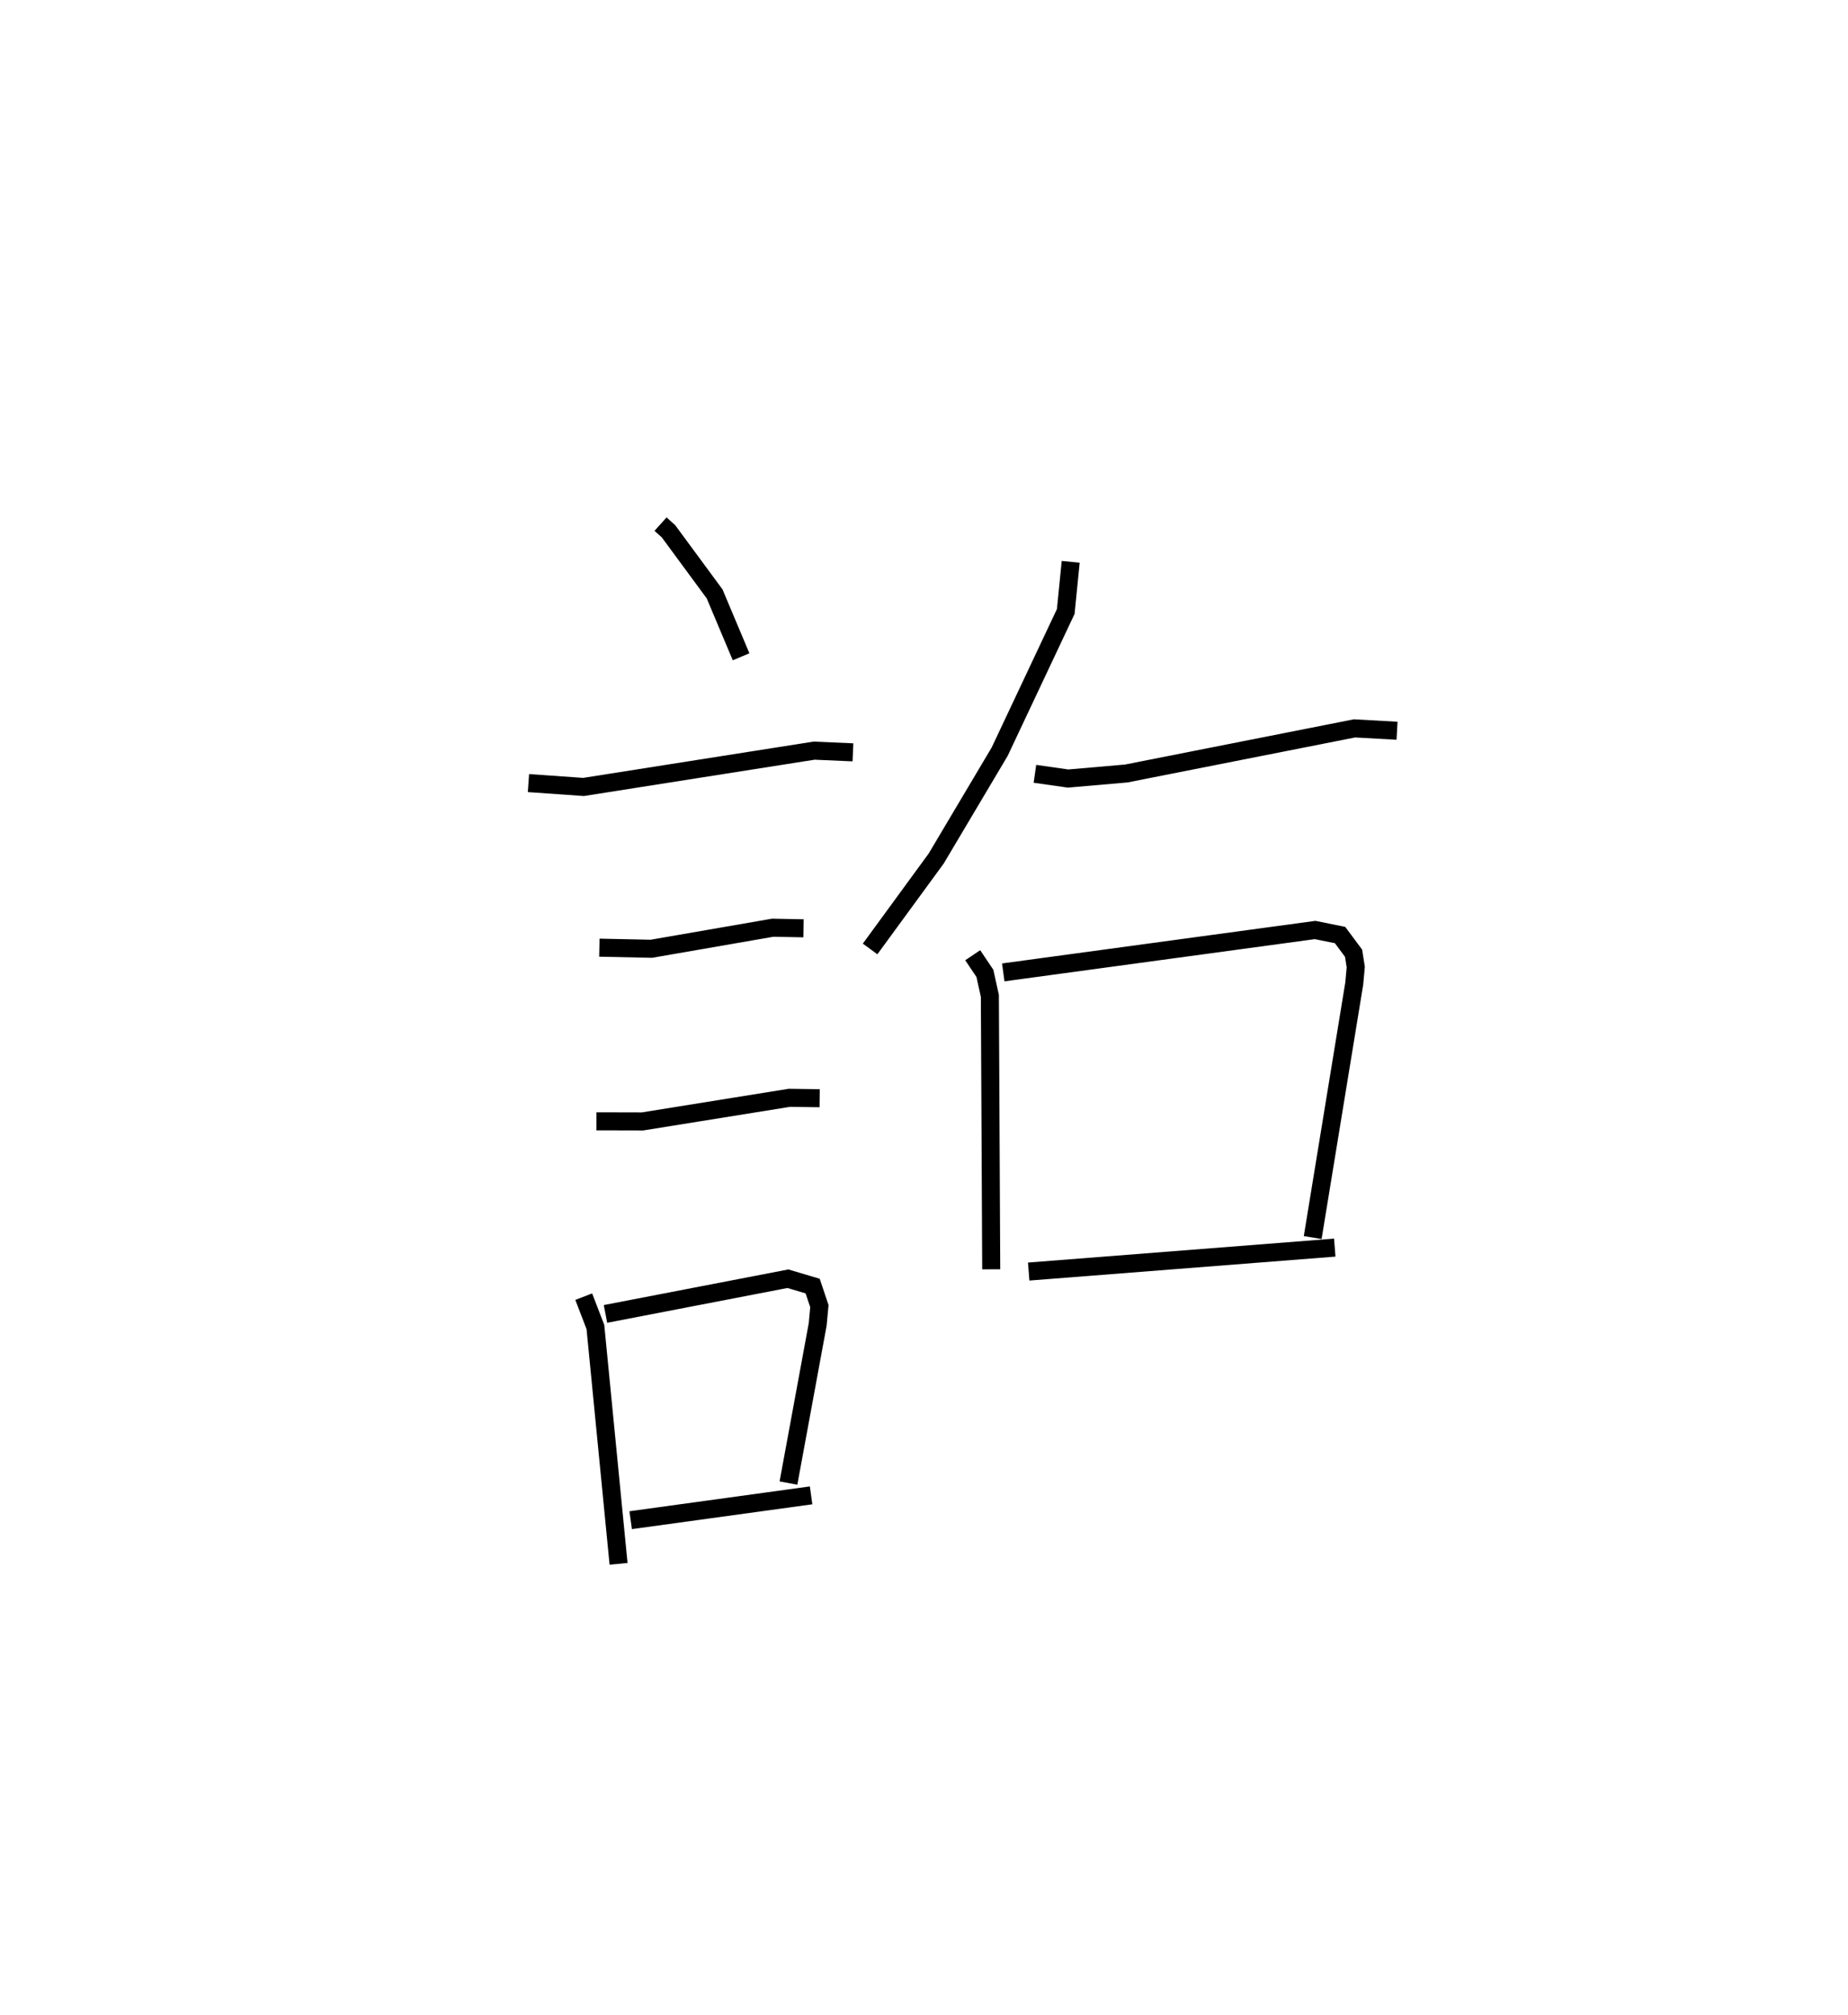 <?xml version="1.0" encoding="utf-8" ?>
<svg baseProfile="full" height="111.668" version="1.1" width="102.451" xmlns="http://www.w3.org/2000/svg" xmlns:ev="http://www.w3.org/2001/xml-events" xmlns:xlink="http://www.w3.org/1999/xlink"><defs /><rect fill="white" height="111.668" width="102.451" x="0" y="0" /><path d="M25,25 m0.0,0.0 m11.62,4.047 l0.44,0.396 2.557,3.47 l1.468,3.486 m-11.788,7 l3.053,0.214 12.783,-2.012 l2.153,0.094 m-14.058,10.825 l2.882,0.061 6.73,-1.167 l1.706,0.033 m-11.483,10.697 l2.555,0.006 8.143,-1.309 l1.68,0.023 m-13.08,10.997 l0.647,1.682 1.284,13.125 m-0.725,-13.85 l10.113,-1.951 1.372,0.408 l0.373,1.11 -0.093,1.01 l-1.621,8.796 m-8.748,2.058 l10.003,-1.376 m14.392,-51.736 l-0.275,2.753 -3.662,7.767 l-3.52,5.923 -3.664,5.011 m9.138,-9.706 l1.839,0.262 3.224,-0.28 l12.654,-2.5 2.358,0.131 m-23.524,12.441 l0.675,1.005 0.276,1.249 l0.075,15.152 m0.667,-16.455 l17.288,-2.349 1.384,0.279 l0.749,1.007 0.121,0.766 l-0.083,0.913 -2.304,14.079 m-15.745,1.885 l16.968,-1.327 " fill="none" stroke="black" stroke-width="1" /></svg>
